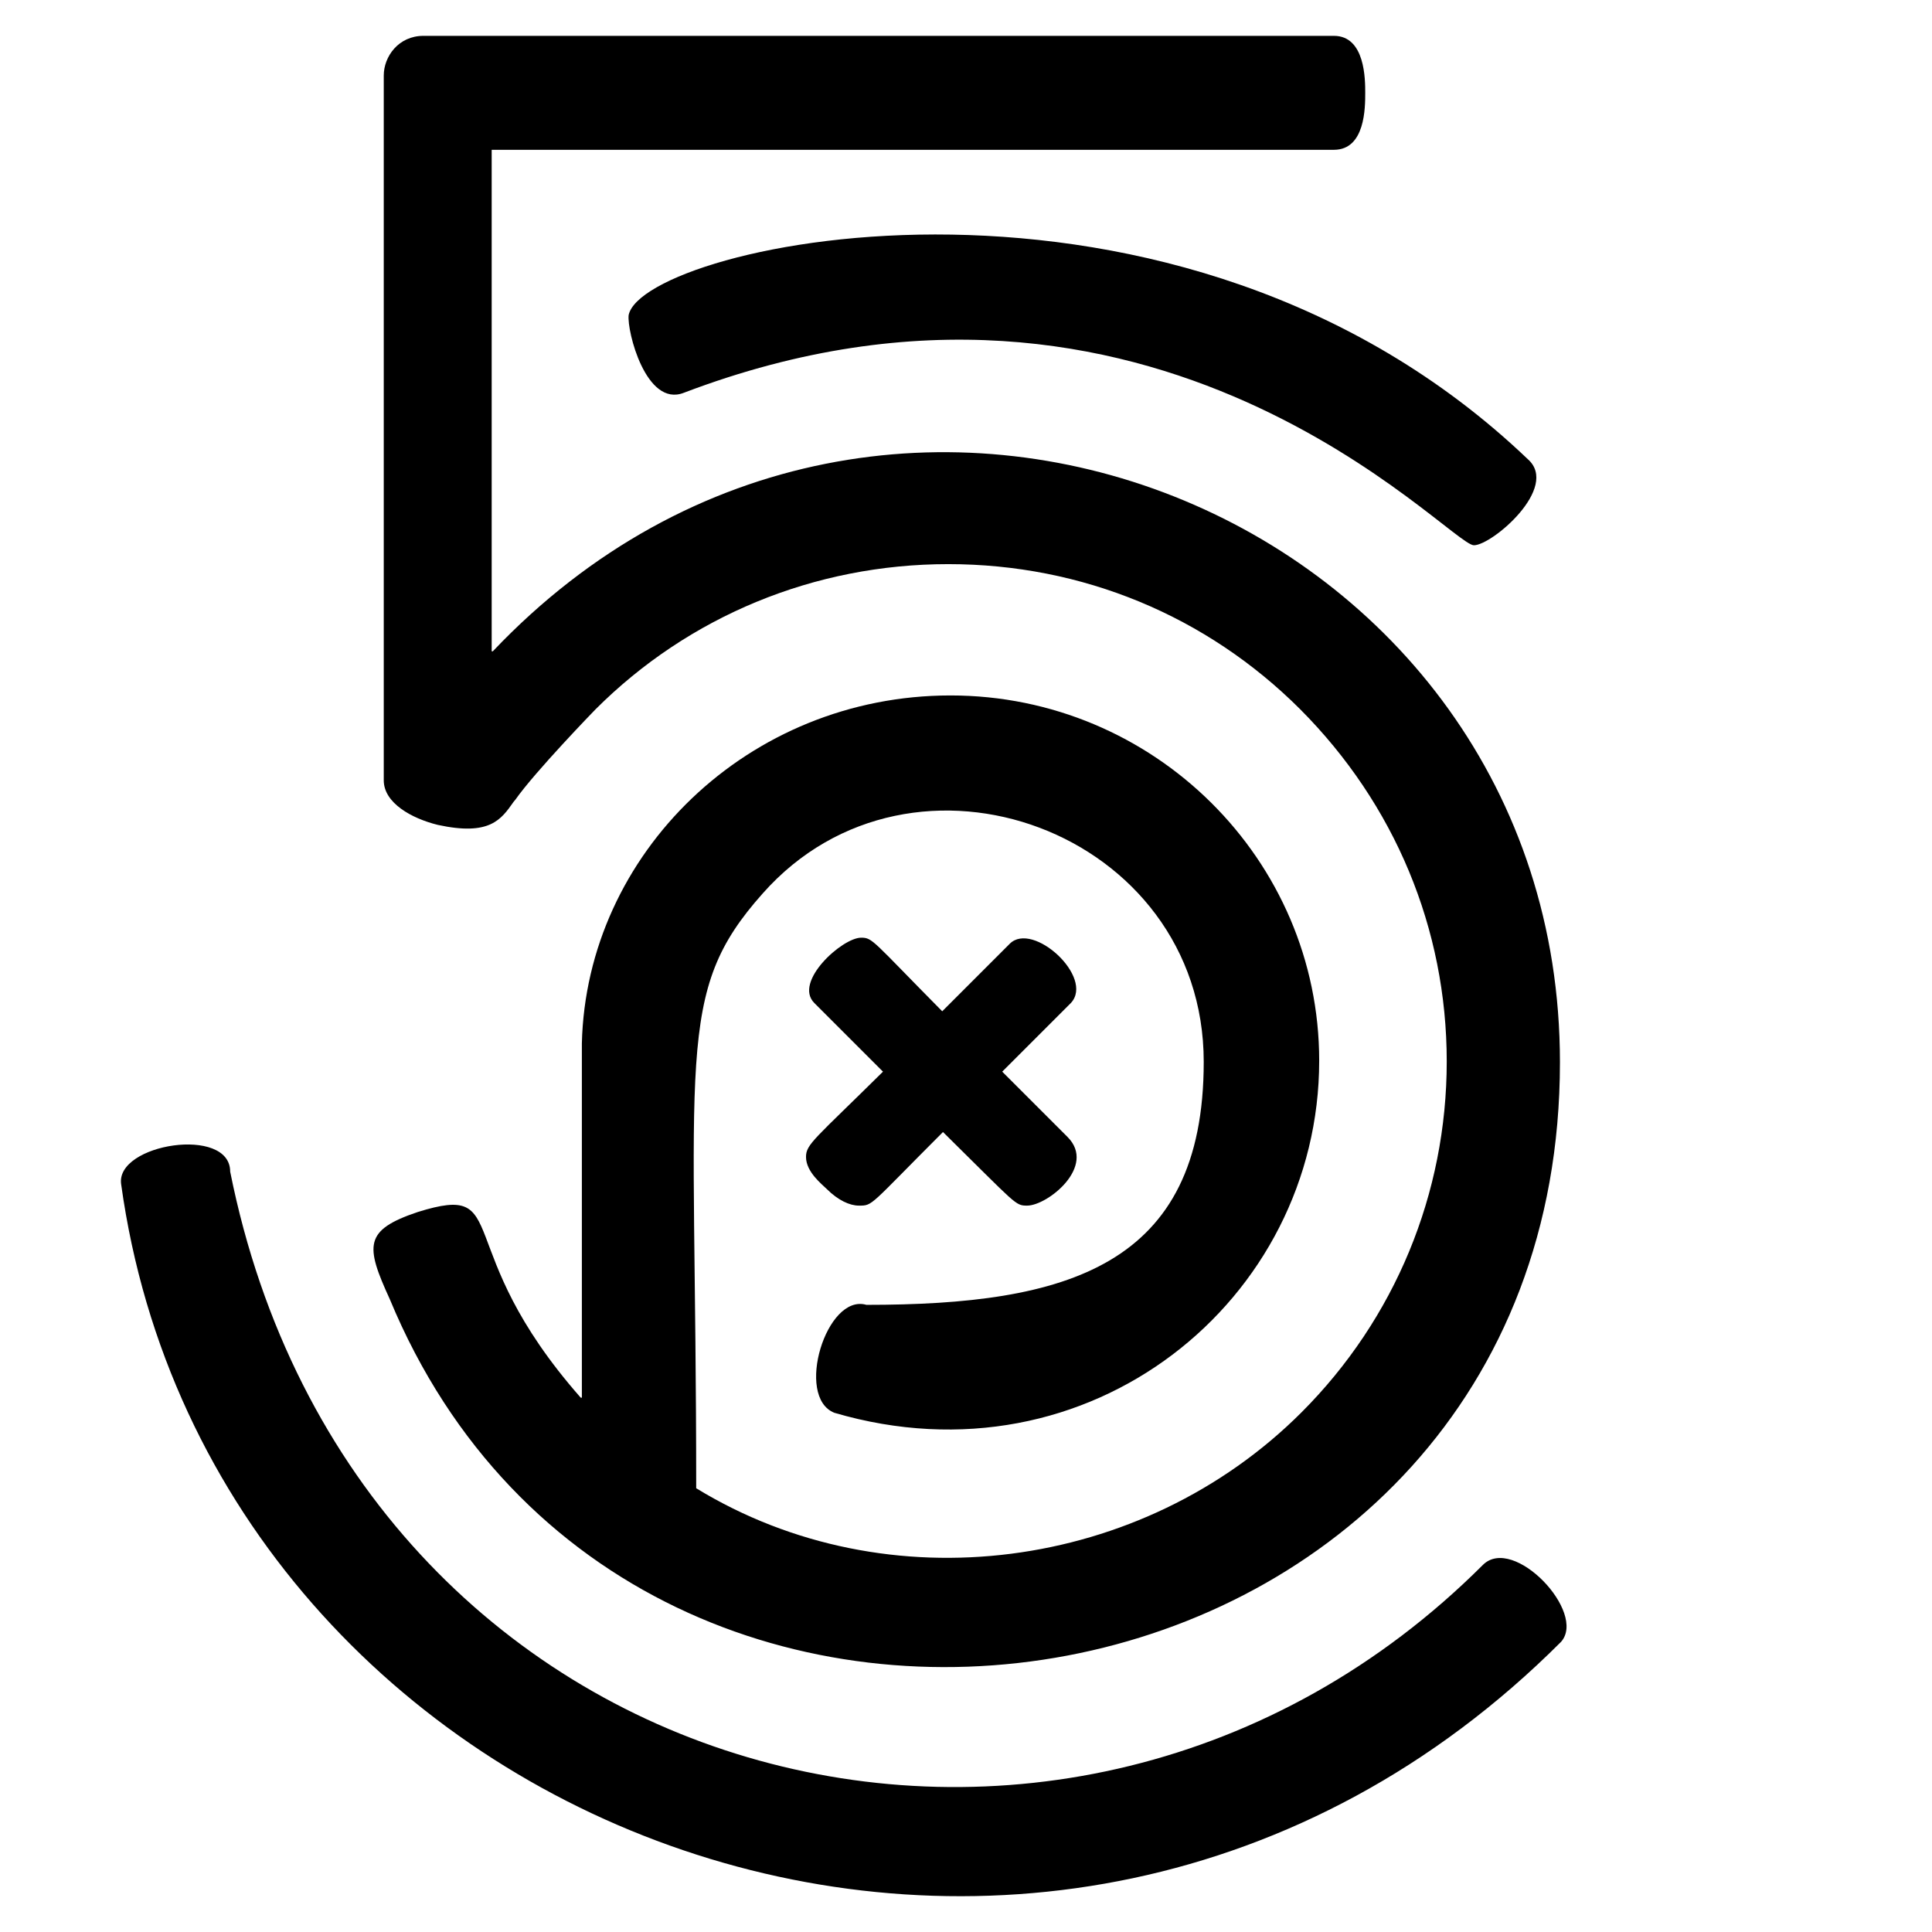 <svg xmlns="http://www.w3.org/2000/svg" version="1.1" viewBox="0 0 512 512" fill="currentColor"><path fill="currentColor" d="M103.3 344.3c-6.5-14.2-6.9-18.3 7.4-23.1c25.6-8 8 9.2 43.2 49.2h.3v-93.9c1.2-50.2 44-92.2 97.7-92.2c53.9 0 97.7 43.5 97.7 96.8c0 63.4-60.8 113.2-128.5 93.3c-10.5-4.2-2.1-31.7 8.5-28.6c53 0 89.4-10.1 89.4-64.4c0-61-77.1-89.6-116.9-44.6c-23.5 26.4-17.6 42.1-17.6 157.6c50.7 31 118.3 22 160.4-20.1c24.8-24.8 38.5-58 38.5-93c0-35.2-13.8-68.2-38.8-93.3c-24.8-24.8-57.8-38.5-93.3-38.5s-68.8 13.8-93.5 38.5c-.3.3-16 16.5-21.2 23.9l-.5.6c-3.3 4.7-6.3 9.1-20.1 6.1c-6.9-1.7-14.3-5.8-14.3-11.8V20c0-5 3.9-10.5 10.5-10.5h241.3c8.3 0 8.3 11.6 8.3 15.1c0 3.9 0 15.1-8.3 15.1H130.3v132.9h.3c104.2-109.8 282.8-36 282.8 108.9c0 178.1-244.8 220.3-310.1 62.8m63.3-260.8c-.5 4.2 4.6 24.5 14.6 20.6C306 56.6 384 144.5 390.6 144.5c4.8 0 22.8-15.3 14.3-22.8c-93.2-89-234.5-57-238.3-38.2M393 414.7C283 524.6 94 475.5 61 310.5c0-12.2-30.4-7.4-28.9 3.3c24 173.4 246 256.9 381.6 121.3c6.9-7.8-12.6-28.4-20.7-20.4M213.6 306.6c0 4 4.3 7.3 5.5 8.5c3 3 6.1 4.4 8.5 4.4c3.8 0 2.6.2 22.3-19.5c19.6 19.3 19.1 19.5 22.3 19.5c5.4 0 18.5-10.4 10.7-18.2L265.6 284l18.2-18.2c6.3-6.8-10.1-21.8-16.2-15.7L249.7 268c-18.6-18.8-18.4-19.5-21.5-19.5c-5 0-18 11.7-12.4 17.3L234 284c-18.1 17.9-20.4 19.2-20.4 22.6"/></svg>